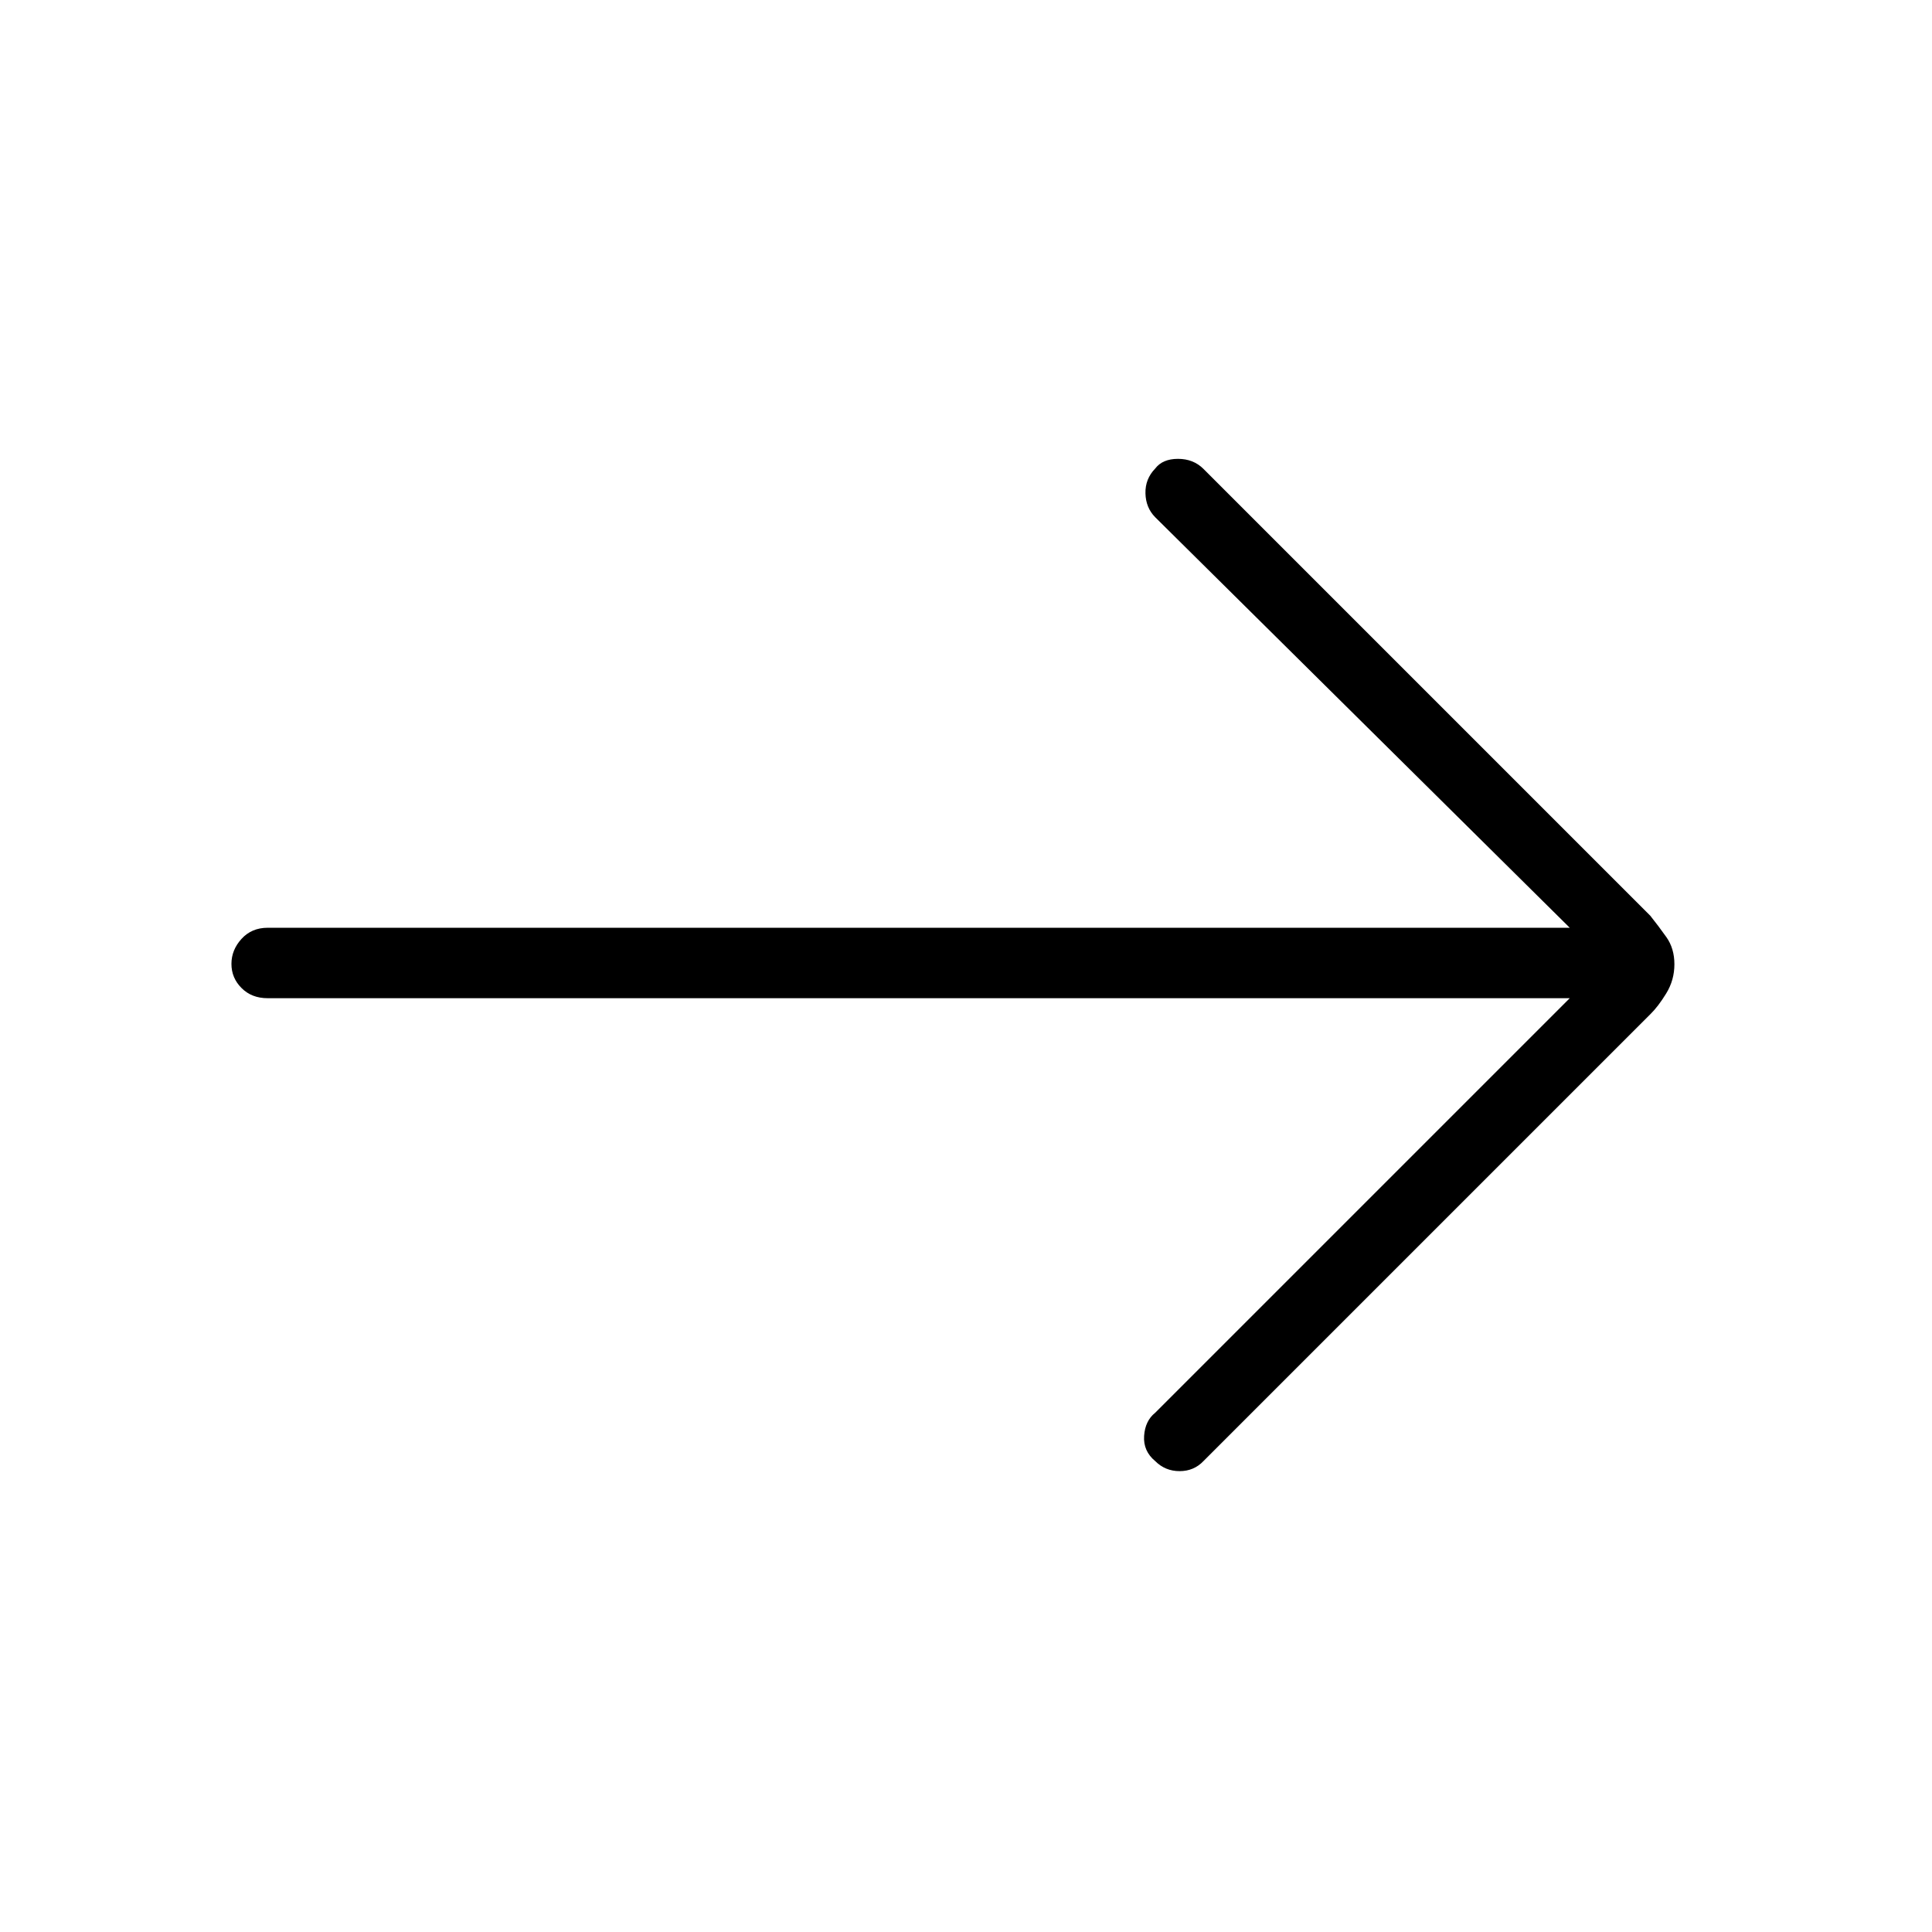 <svg xmlns="http://www.w3.org/2000/svg" height="48" viewBox="0 -960 960 960" width="48"><path d="M780-464H133q-7.95 0-12.97-5.04-5.03-5.03-5.03-12 0-6.96 5.03-12.46 5.02-5.5 12.97-5.5h647L574-703q-4.67-4.75-4.83-11.88Q569-722 574-727.17q3.67-4.83 11.33-4.83 7.67 0 12.67 5l222 222q4 5 8 10.63 4 5.64 4 13.5 0 7.87-4.05 14.47-4.04 6.6-7.95 10.4L598-234q-4.75 5-11.87 5-7.13 0-12.13-5-6-5-5.5-12.5T574-258l206-206Z"/></svg>